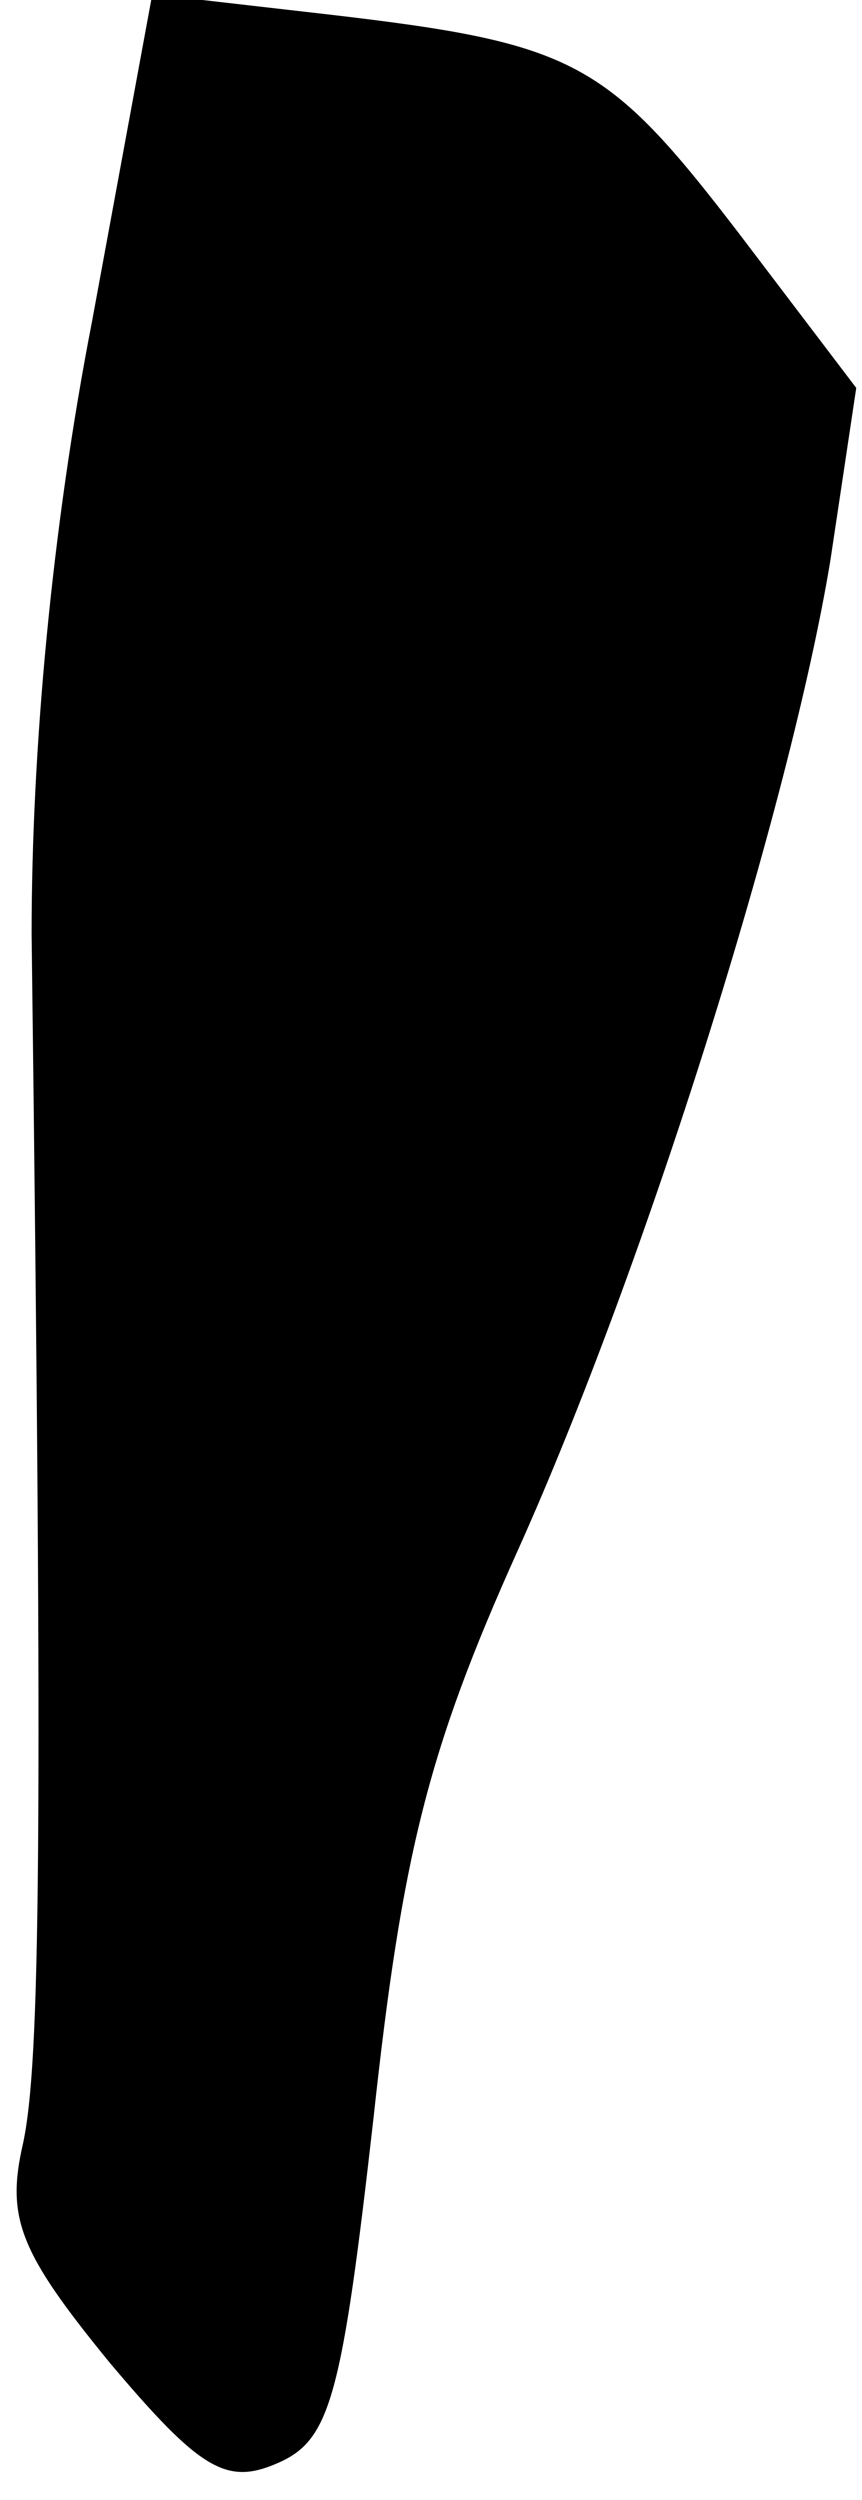 <?xml version="1.0" standalone="no"?>
<!DOCTYPE svg PUBLIC "-//W3C//DTD SVG 20010904//EN"
 "http://www.w3.org/TR/2001/REC-SVG-20010904/DTD/svg10.dtd">
<svg version="1.0" xmlns="http://www.w3.org/2000/svg"
 width="30pt" height="87pt" viewBox="0 0 30 87"
 preserveAspectRatio="xMidYMid meet">
<g transform="translate(0,87) scale(0.1,-0.1)"
fill="#000000" stroke="none">
<path fill="#000000" stroke="none" d="M32 758 c-14 -72 -21 -149 -21 -213 4
-317 3 -393 -3 -421 -6 -26 -1 -38 30 -76 32 -38 41 -43 59 -35 18 8 22 23 33
120 10 92 19 128 50 197 45 100 95 260 109 345 l9 60 -41 54 c-46 60 -57 66
-143 76 l-61 7 -21 -114z"/>
</g>
</svg>
